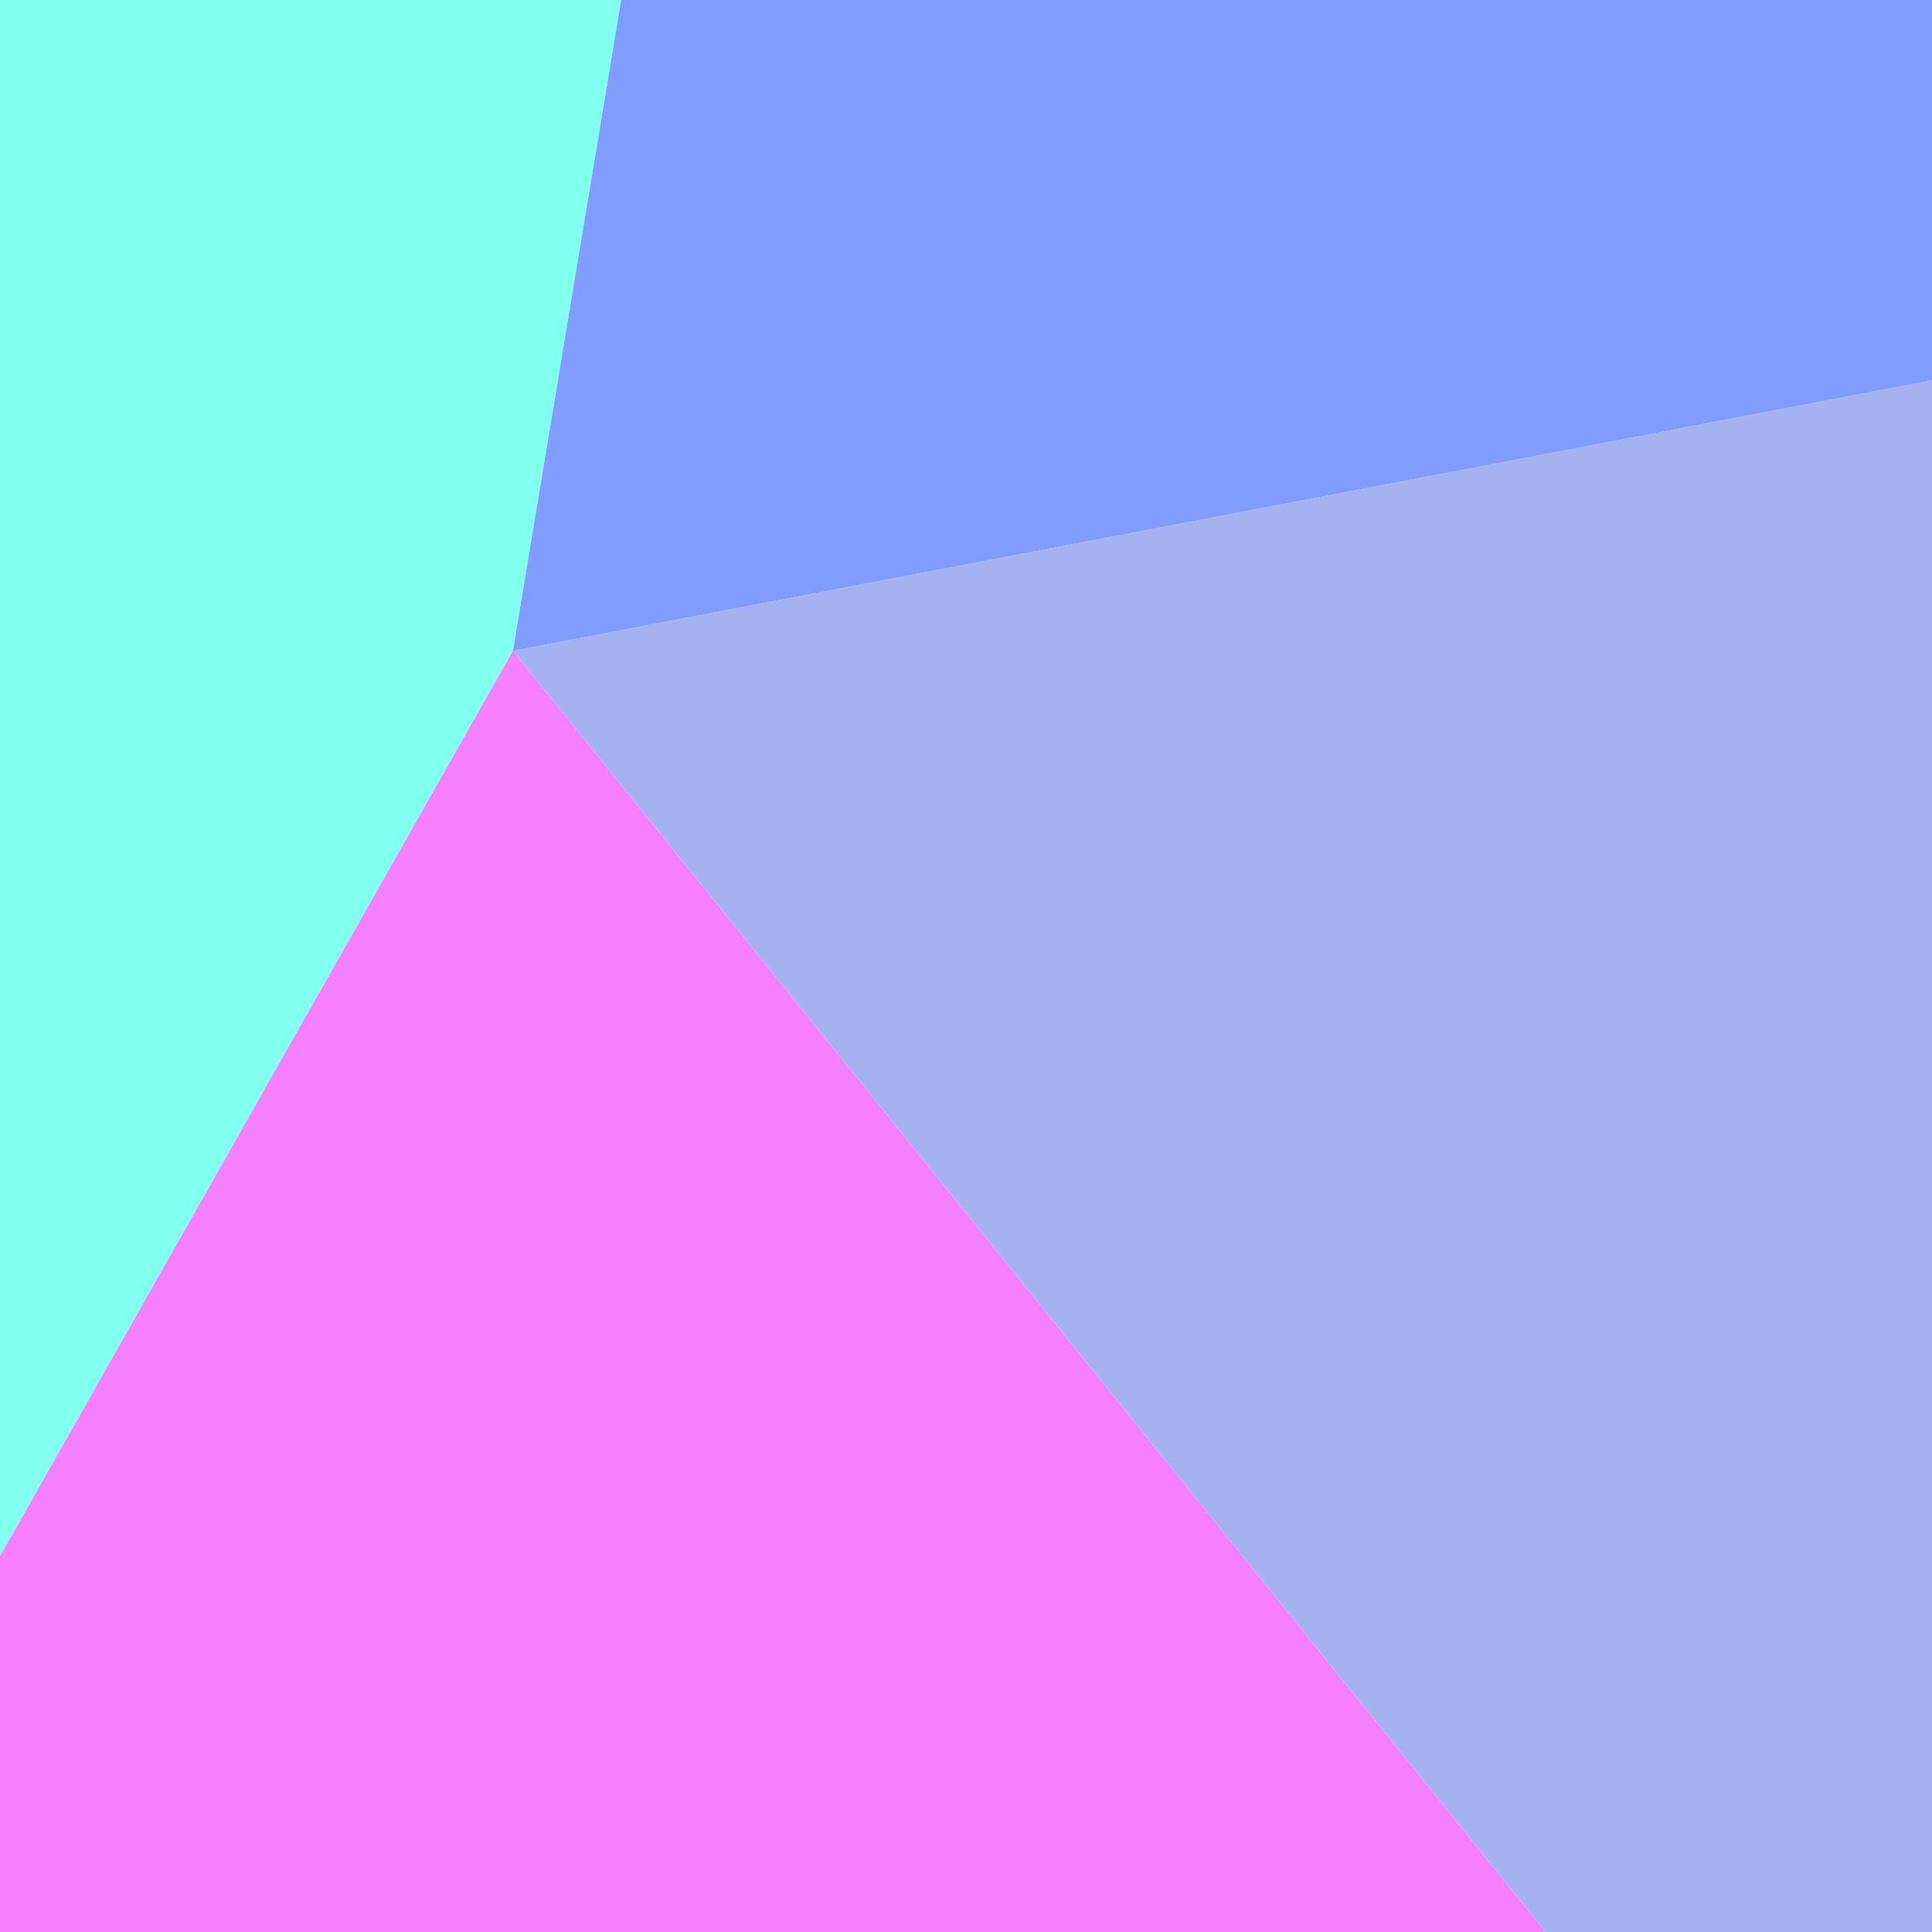 
                <svg width="100%" height="100%" viewBox="0 0 400 400" fill="none" xmlns="http://www.w3.org/2000/svg">
                  <g clip-path="url(#clip0_20_82)">
                    <g opacity="0.5" filter="url(#filter0_f_20_82)">
                      <path d="M128.6 0H0V322.2L106.2 134.75L128.6 0Z" fill="#03FFE0"></path>
                      <path d="M0 322.2V400H240H320L106.2 134.75L0 322.2Z" fill="#EB00FF"></path>
                      <path d="M320 400H400V78.75L106.2 134.75L320 400Z" fill="#4C65E4"></path>
                      <path d="M400 0H128.6L106.2 134.75L400 78.75V0Z" fill="#043AFF"></path>
                    </g>
                  </g>
                  <defs>
                    <filter id="filter0_f_20_82" x="-159.933" y="-159.933" width="719.867" height="719.867" filterUnits="userSpaceOnUse" color-interpolation-filters="sRGB">
                      <feFlood flood-opacity="0" result="BackgroundImageFix"></feFlood>
                      <feBlend mode="normal" in="SourceGraphic" in2="BackgroundImageFix" result="shape"></feBlend>
                      <feGaussianBlur stdDeviation="79.967" result="effect1_foregroundBlur_20_82"></feGaussianBlur>
                    </filter>
                  </defs>
                </svg>
              